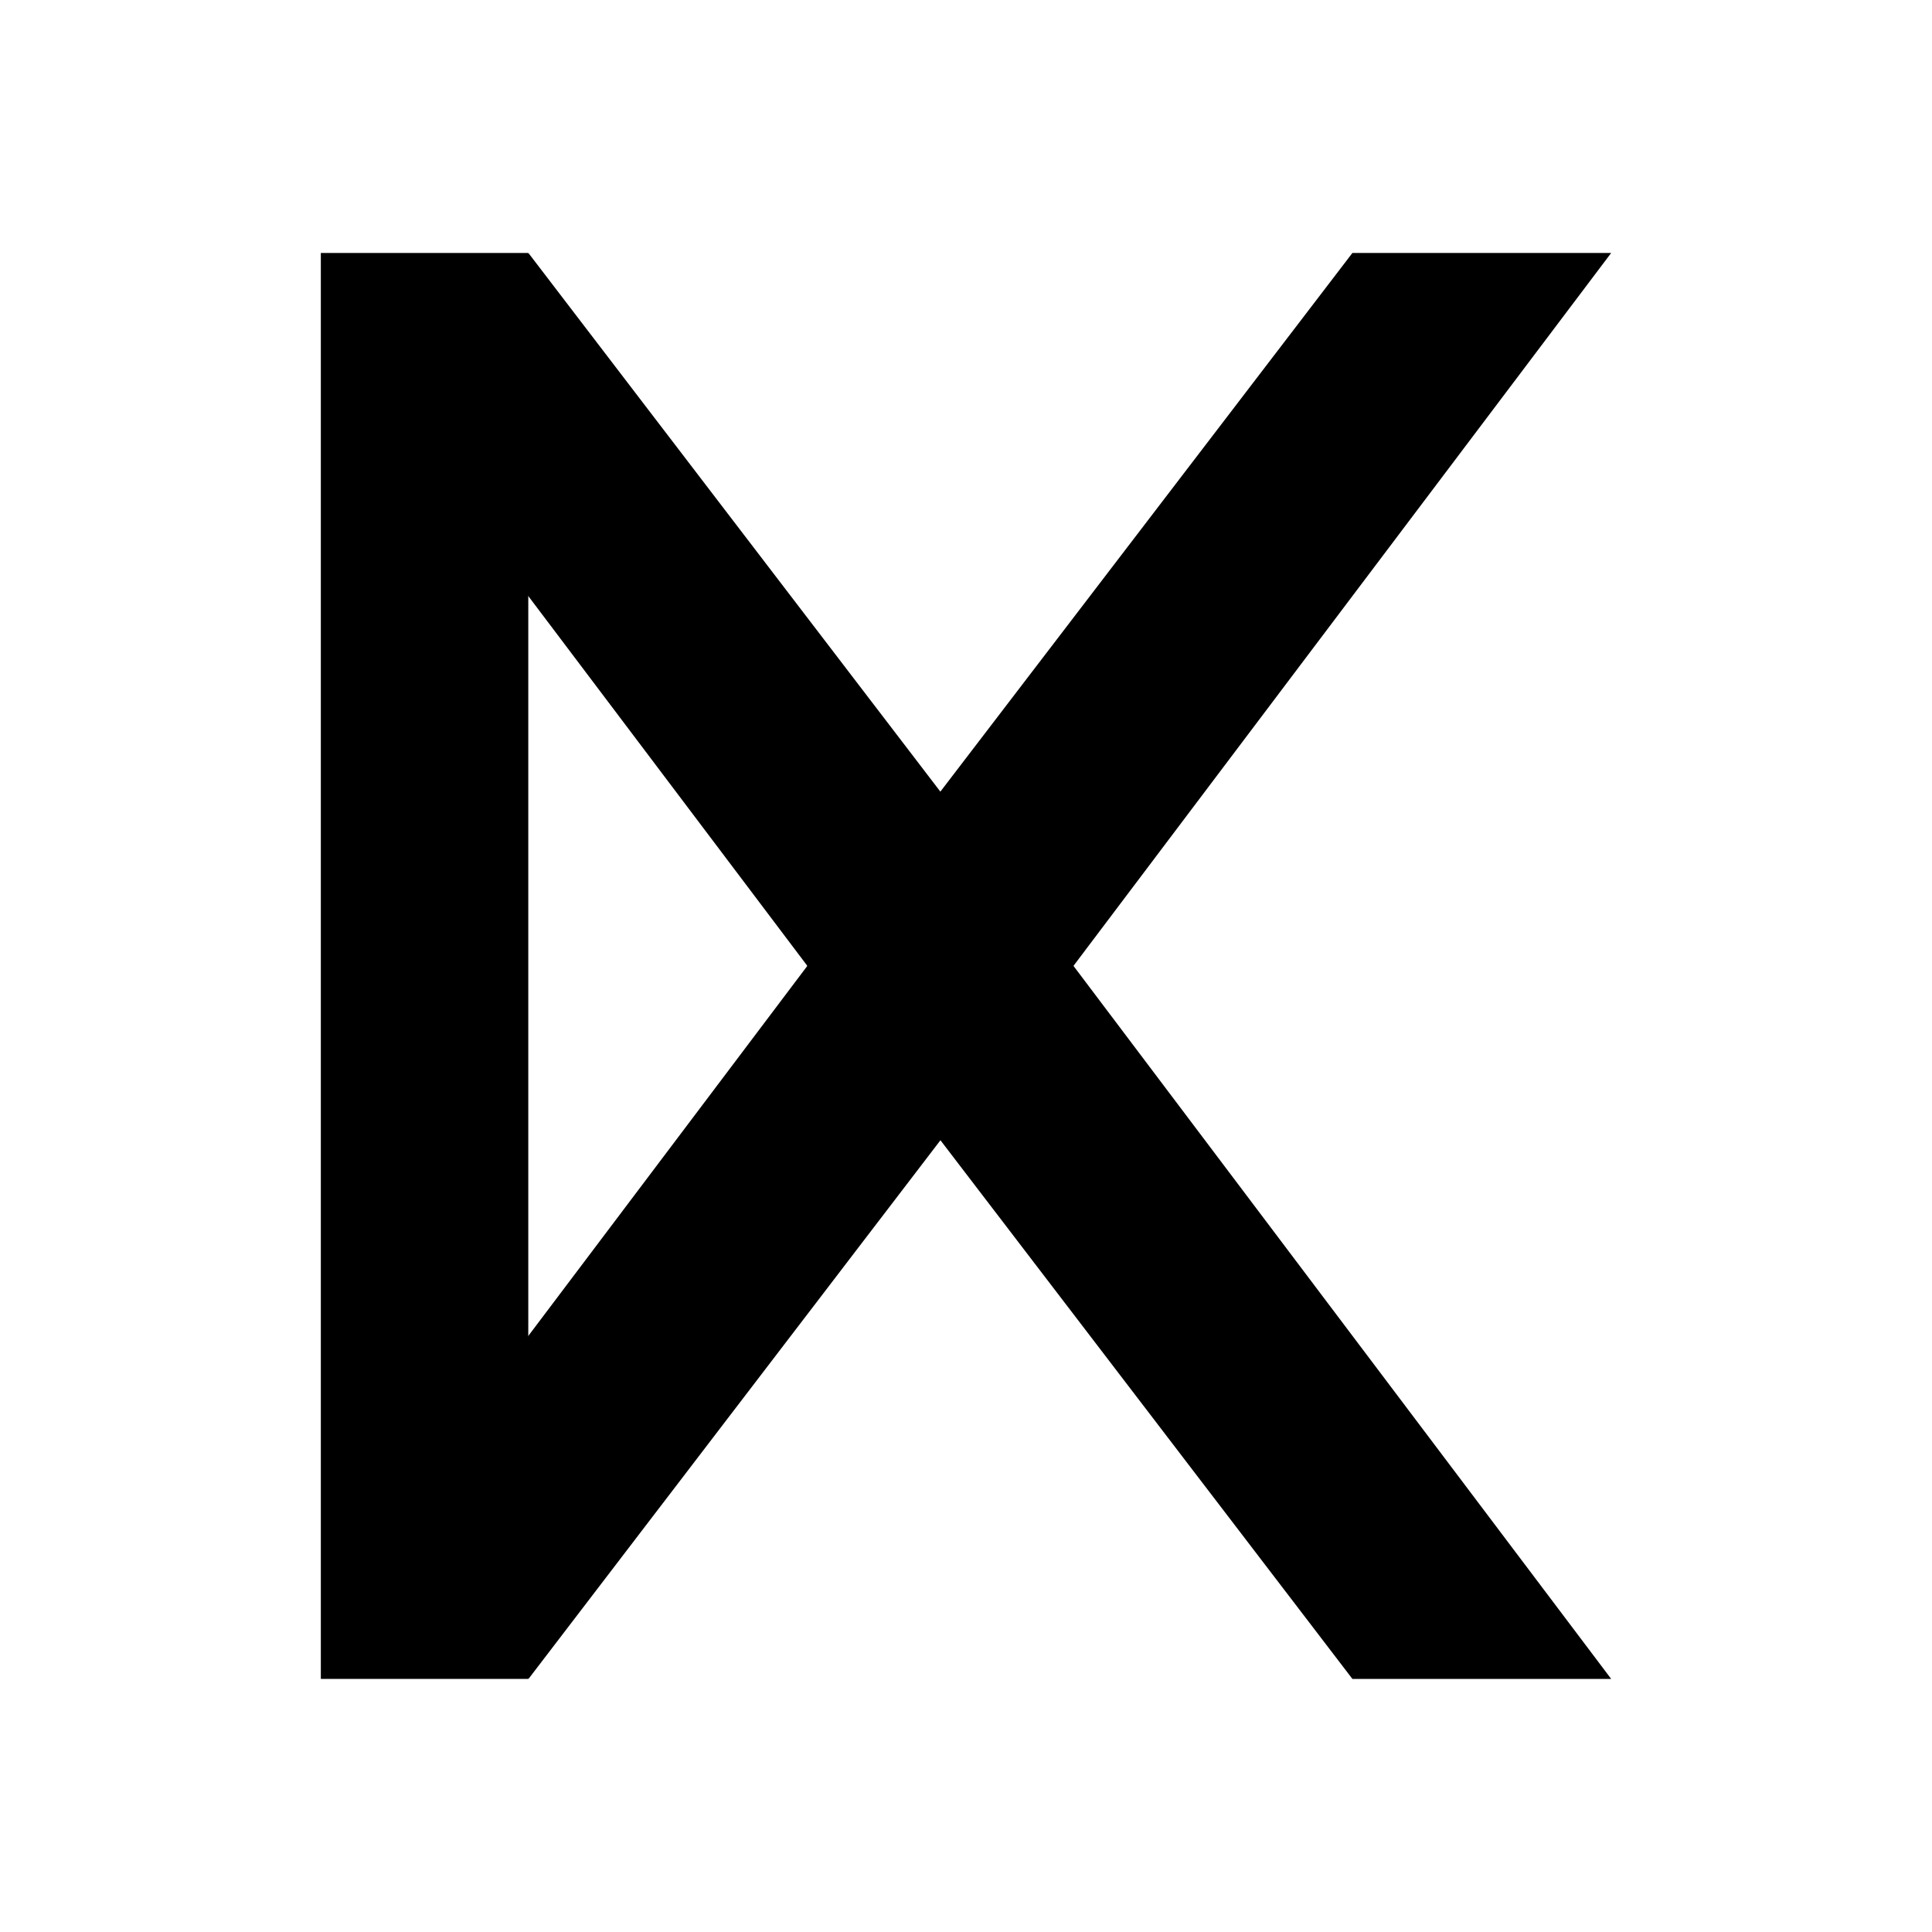 <!-- Generated by IcoMoon.io -->
<svg version="1.1" xmlns="http://www.w3.org/2000/svg" width="16" height="16" viewBox="0 0 16 16">
<title>app_kava</title>
<path d="M3.718 11.935l0.658 1.97 4.516-5.905-4.516-5.905-0.69 1.928 3 3.976-2.968 3.936z"></path>
<path d="M13.343 13.904h-2.143l-4.516-5.905 4.516-5.904h2.143l-4.453 5.904 4.453 5.905z"></path>
<path d="M2.657 2.095h1.718v11.809h-1.718v-11.809z"></path>
</svg>
